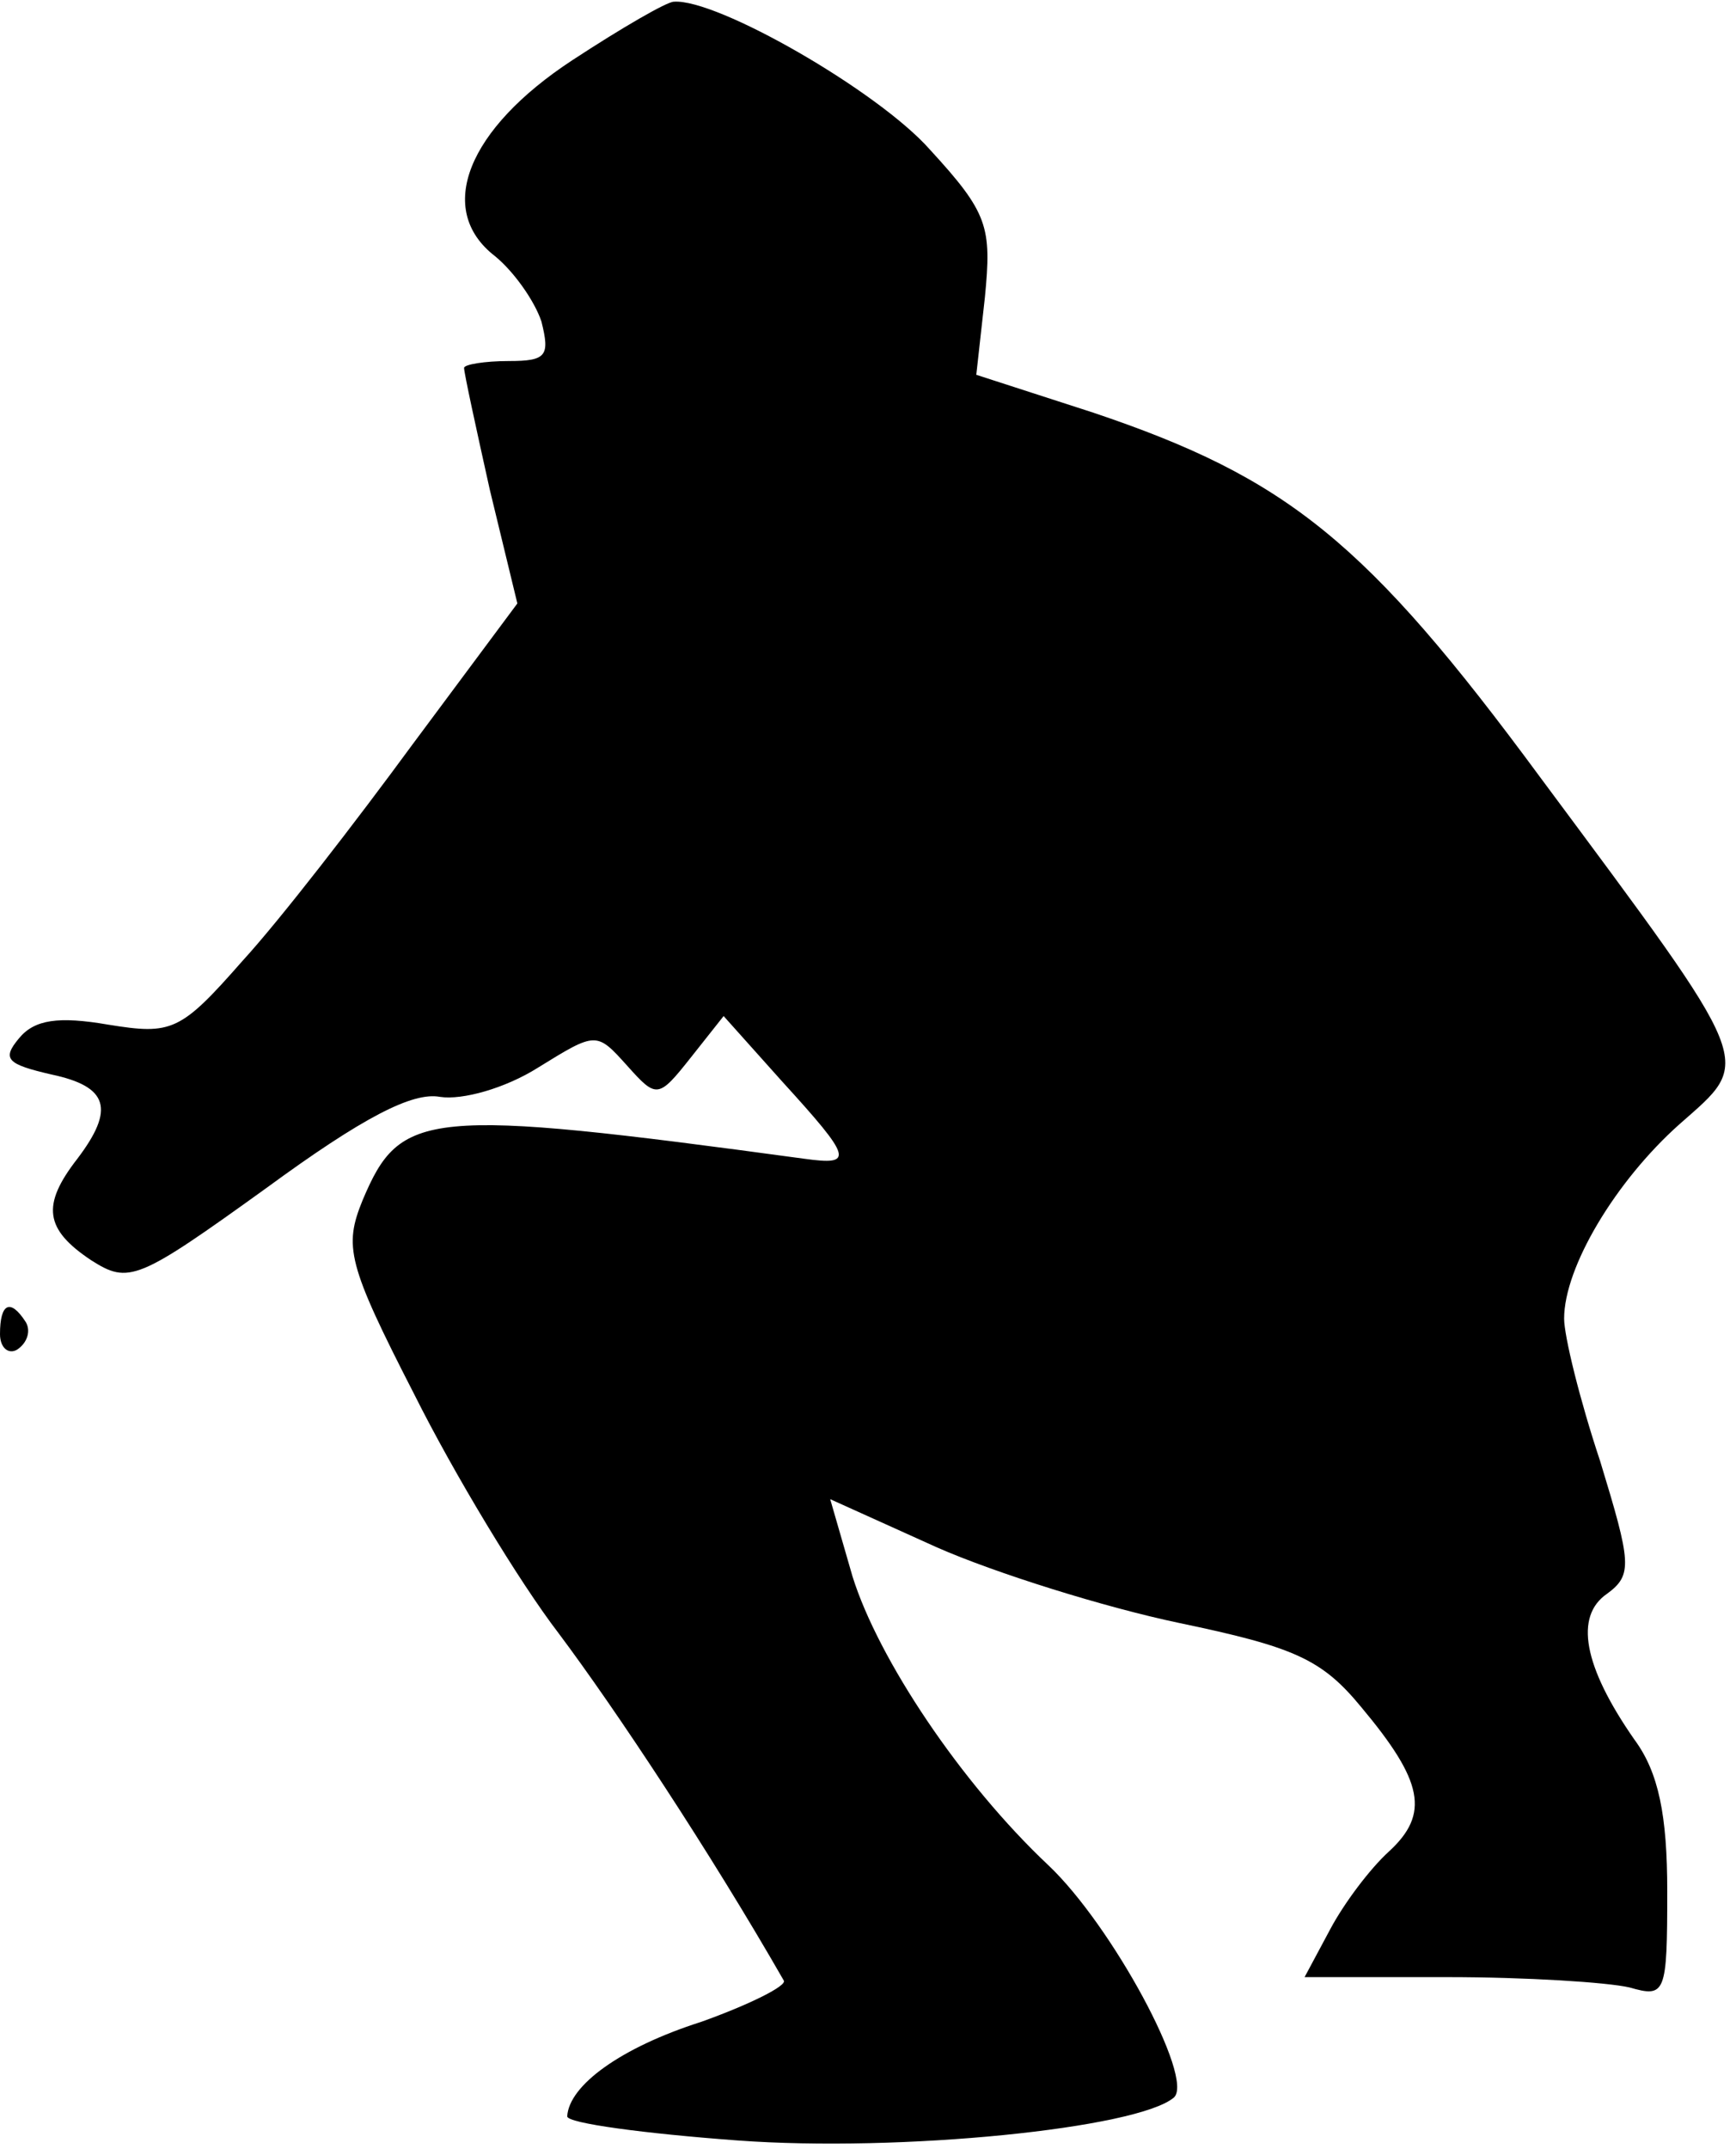 <?xml version="1.0" standalone="no"?>
<!DOCTYPE svg PUBLIC "-//W3C//DTD SVG 20010904//EN"
 "http://www.w3.org/TR/2001/REC-SVG-20010904/DTD/svg10.dtd">
<svg version="1.0" xmlns="http://www.w3.org/2000/svg"
 width="101pt" height="125pt" viewBox="0 0 101 125"
 preserveAspectRatio="xMidYMid meet">
<g transform="translate(0,125) scale(0.1,-0.1)"
fill="#000000" stroke="none">
<path fill="#000000" stroke="none" d="M333 1215 c-61 -40 -80 -87 -45 -114
11 -9 23 -26 27 -38 5 -20 3 -23 -19 -23 -14 0 -26 -2 -26 -4 0 -3 7 -35 15
-71 l16 -66 -61 -82 c-33 -45 -77 -102 -99 -126 -36 -41 -41 -43 -78 -37 -29
5 -43 3 -52 -8 -10 -12 -7 -15 19 -21 33 -7 37 -20 15 -49 -21 -27 -19 -41 8
-59 22 -14 27 -12 102 42 56 41 85 56 101 53 13 -2 38 5 57 17 34 21 34 21 52
1 17 -19 18 -19 37 5 l19 24 34 -38 c41 -45 42 -49 13 -45 -221 30 -235 28
-257 -24 -11 -27 -9 -37 30 -113 23 -46 61 -109 84 -139 33 -44 88 -127 131
-202 2 -3 -20 -14 -48 -24 -47 -15 -77 -37 -78 -55 0 -4 45 -10 99 -14 95 -7
233 7 254 25 12 11 -36 100 -73 135 -51 48 -99 120 -114 168 l-13 45 62 -28
c34 -15 98 -35 141 -44 67 -14 83 -21 106 -49 36 -43 40 -62 16 -84 -11 -10
-26 -30 -34 -45 l-15 -28 83 0 c46 0 93 -3 106 -6 21 -6 22 -4 22 56 0 44 -5
69 -19 88 -30 43 -35 72 -16 85 15 11 14 18 -4 77 -12 36 -21 73 -21 83 0 30
30 80 67 113 43 38 46 31 -81 202 -101 137 -147 174 -260 212 l-68 22 5 45 c4
41 2 49 -32 86 -30 34 -124 88 -149 86 -4 0 -30 -15 -59 -34z"/>
<path fill="#000000" stroke="none" d="M0 474 c0 -8 5 -12 10 -9 6 4 8 11 5
16 -9 14 -15 11 -15 -7z"/>
</g>
</svg>
